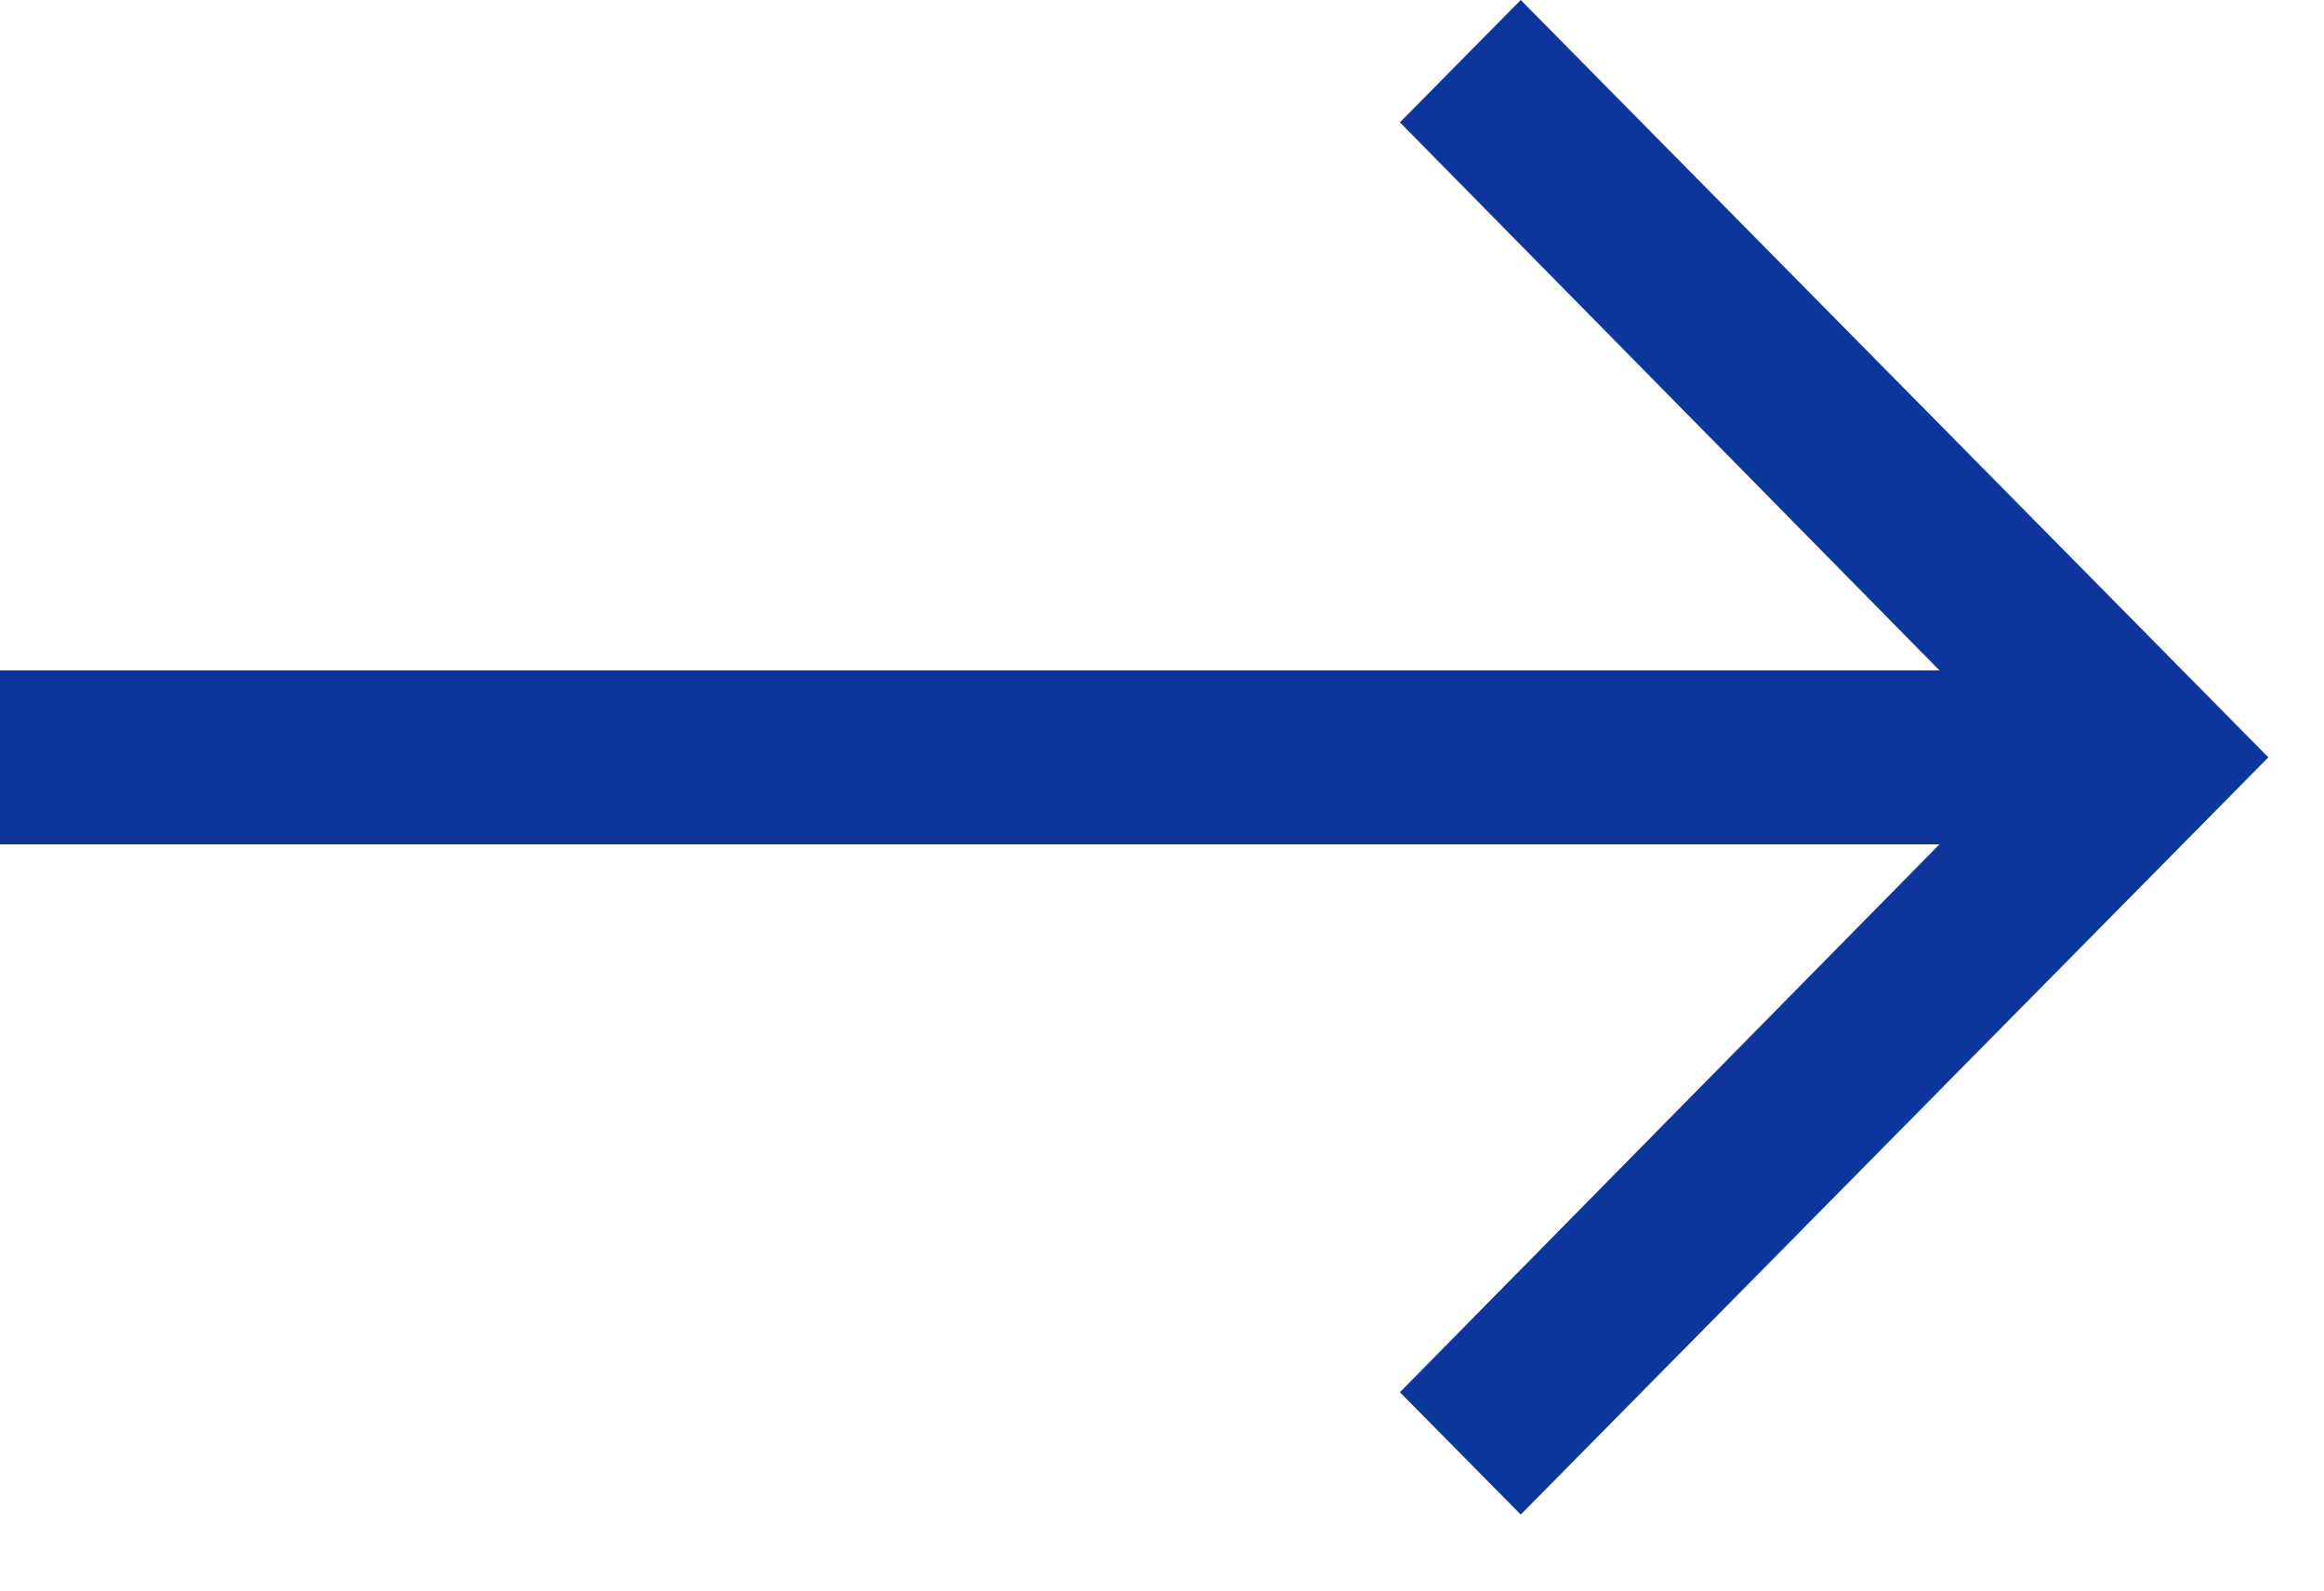 <svg width="19" height="13" viewBox="0 0 19 13" fill="none" xmlns="http://www.w3.org/2000/svg">
<path d="M-6.67572e-05 5.479V6.901H15.856L11.445 11.379L12.433 12.379L18.545 6.19L12.433 0L11.445 1L15.856 5.479H-6.67572e-05Z" fill="#0C369C"/>
</svg>
